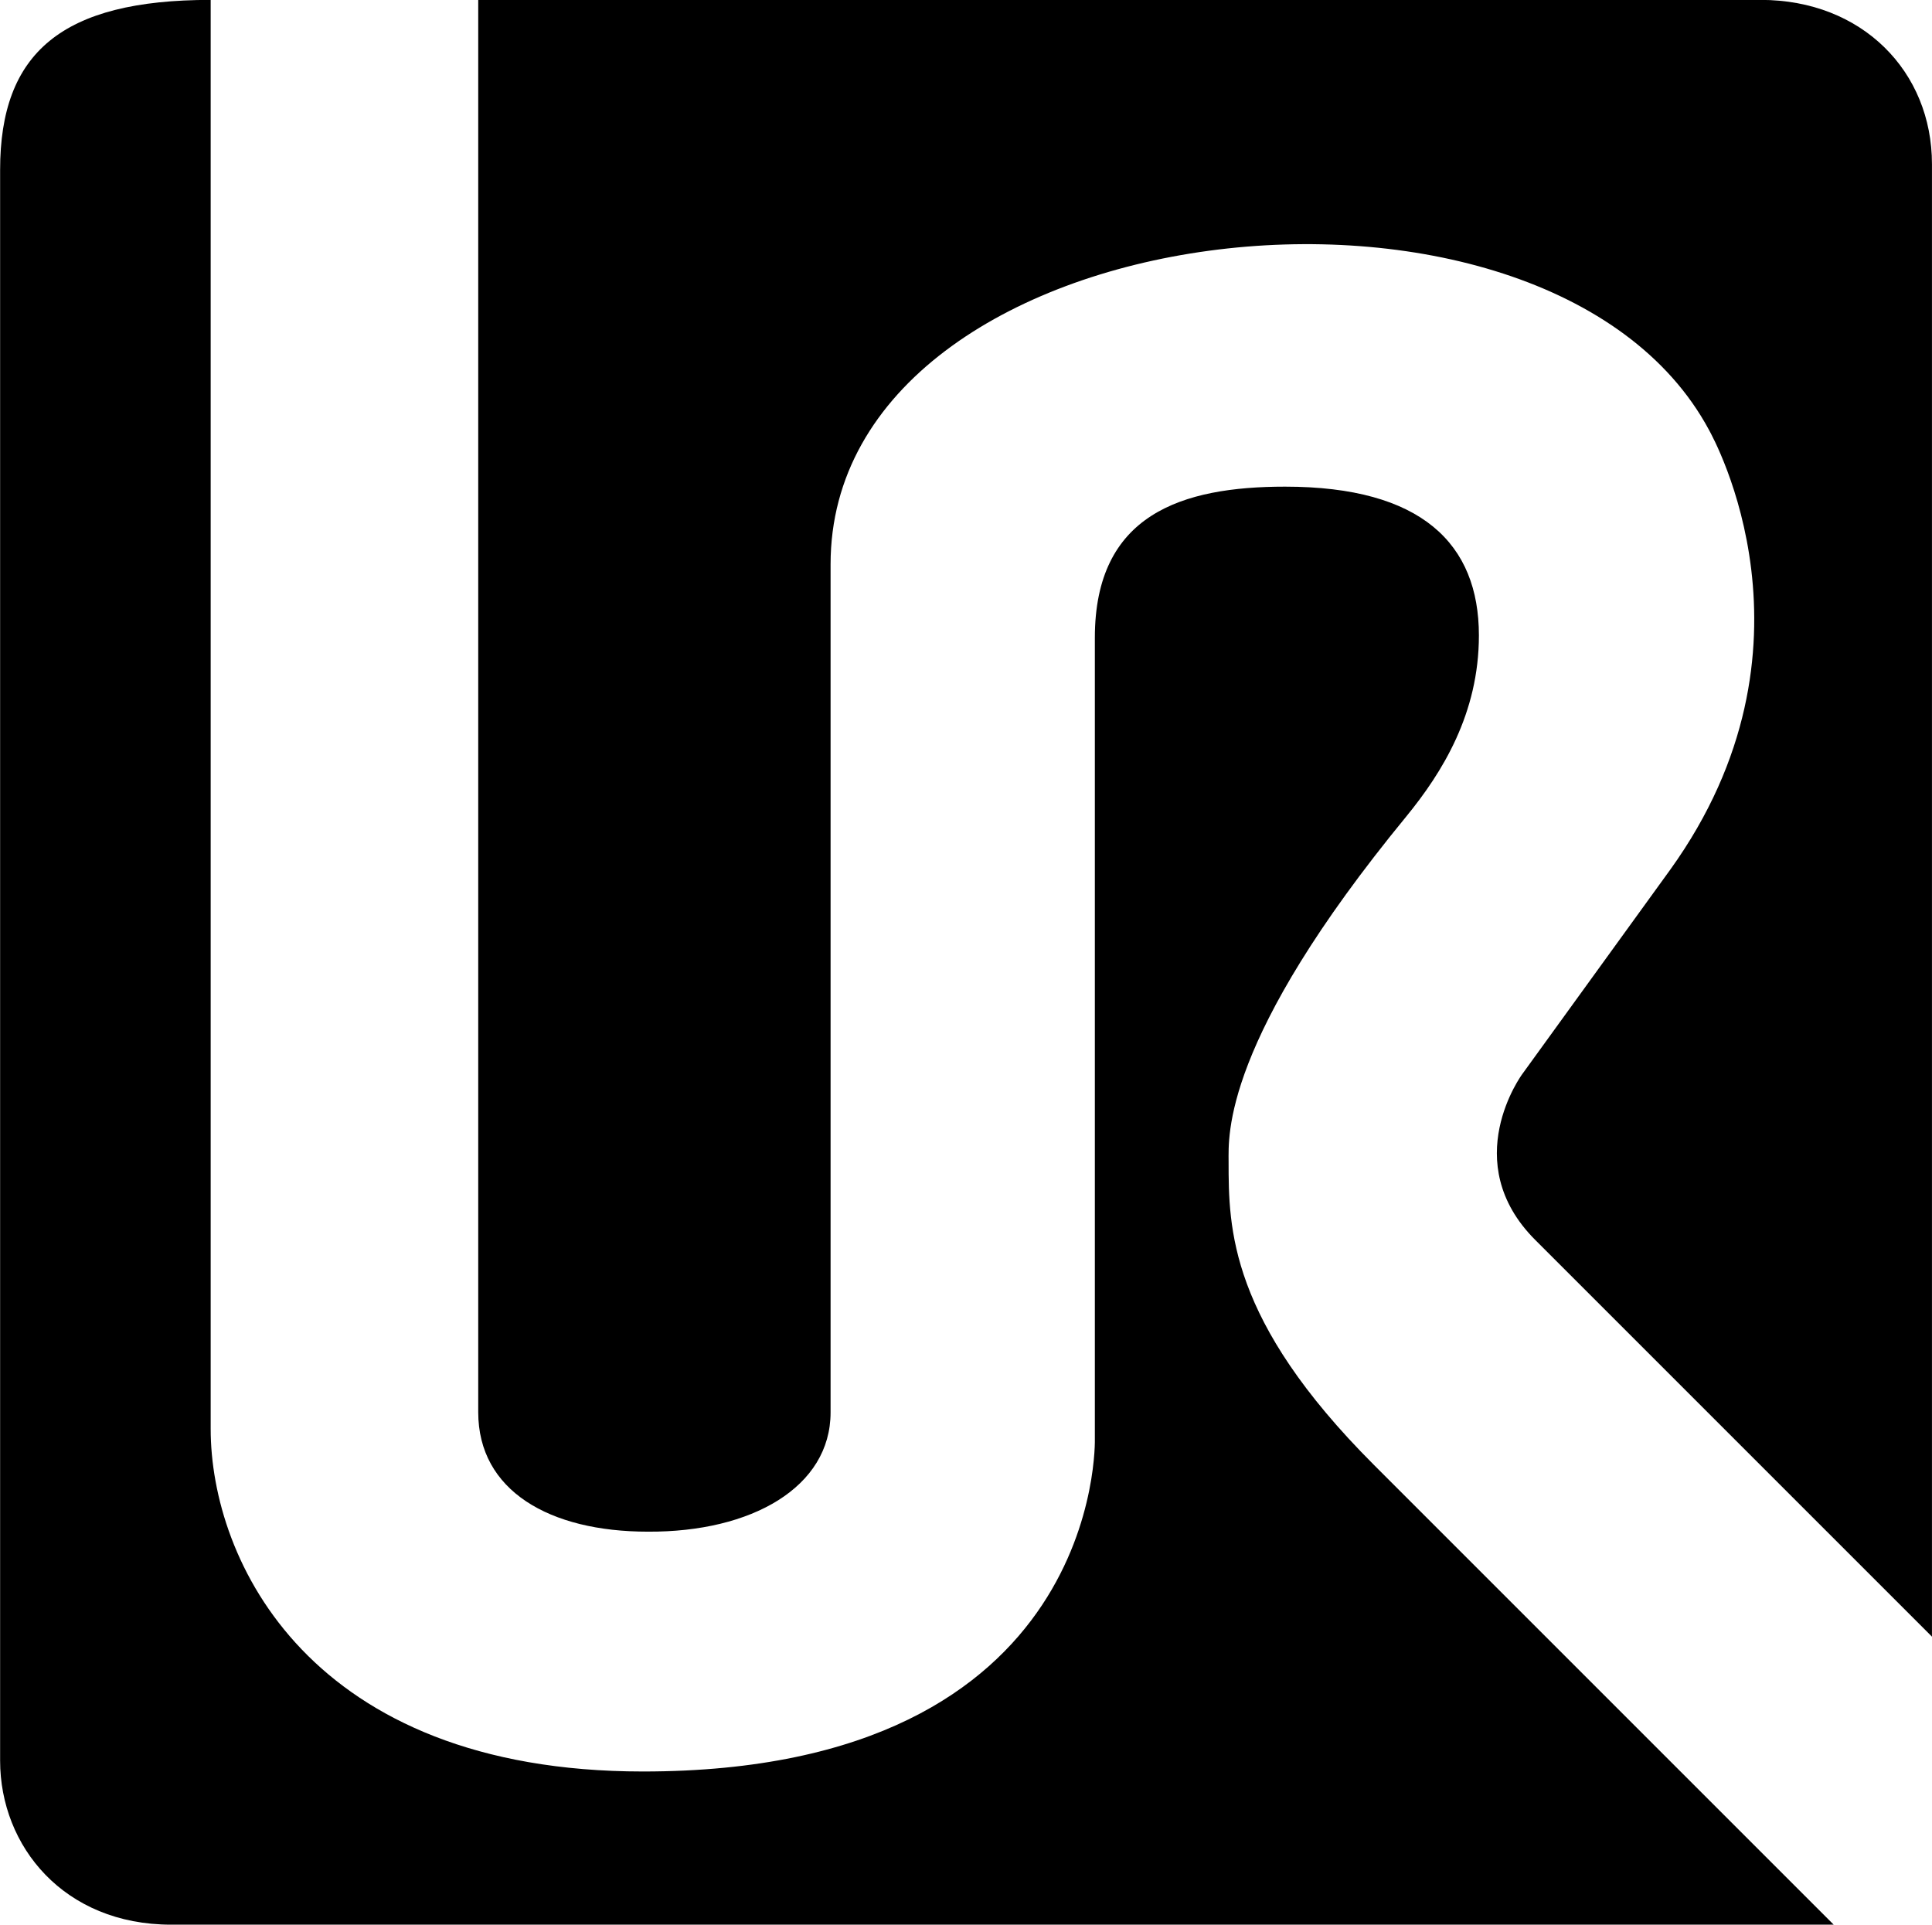 <?xml version="1.0" encoding="UTF-8" standalone="no"?>
<!-- Created with Inkscape (http://www.inkscape.org/) -->

<svg
   xmlns:dc="http://purl.org/dc/elements/1.1/"
   xmlns:cc="http://creativecommons.org/ns#"
   xmlns:rdf="http://www.w3.org/1999/02/22-rdf-syntax-ns#"
   xmlns:svg="http://www.w3.org/2000/svg"
   xmlns="http://www.w3.org/2000/svg"
   xmlns:sodipodi="http://sodipodi.sourceforge.net/DTD/sodipodi-0.dtd"
   xmlns:inkscape="http://www.inkscape.org/namespaces/inkscape"
   width="210.617mm"
   height="209.85mm"
   viewBox="0 0 210.617 209.85"
   version="1.1"
   id="svg8"
   inkscape:version="0.92.2 (5c3e80d, 2017-08-06)"
   sodipodi:docname="universal robots.svg">
  <defs
     id="defs2" />
  <sodipodi:namedview
     id="base"
     pagecolor="#ffffff"
     bordercolor="#666666"
     borderopacity="1.0"
     inkscape:pageopacity="0.0"
     inkscape:pageshadow="2"
     inkscape:zoom="0.49497475"
     inkscape:cx="154.07105"
     inkscape:cy="473.81826"
     inkscape:document-units="mm"
     inkscape:current-layer="layer1"
     showgrid="false"
     inkscape:window-width="1920"
     inkscape:window-height="1017"
     inkscape:window-x="-8"
     inkscape:window-y="-8"
     inkscape:window-maximized="1"
     showguides="false" />
  <g
     inkscape:label="Capa 1"
     inkscape:groupmode="layer"
     id="layer1"
     transform="translate(-2.567,-38.256)">
    <g
       id="g868"
       transform="matrix(1.882,0,0,1.882,143.618,-115.24)">
      <path
         sodipodi:nodetypes="ssccscccccscccs"
         inkscape:connector-curvature="0"
         id="path837"
         d="m -65.036,193.049 h 96.305 L 4.63,166.409 c -8.384,-8.384 -8.411,-13.7 -8.411,-17.572 0,-1.476 -0.386,-6.976 10.29,-19.978 2.092,-2.558 4.209,-5.97 4.209,-10.49 0,-5.303 -3.312,-8.619 -11.225,-8.619 -5.975,0 -11.021,1.595 -11.021,8.752 v 46.397 c 0,0 0.567,19.277 -26.175,19.277 -19.321,0 -25.041,-12.237 -25.041,-19.844 V 81.554 c -8.621,0 -12.197,3.054 -12.197,9.848 v 92.147 c 0,4.965 3.705,9.5 9.906,9.5 z"
         style="fill:#000000;fill-opacity:1;stroke:none;stroke-width:0.265px;stroke-linecap:butt;stroke-linejoin:miter;stroke-opacity:1" />
      <path
         sodipodi:nodetypes="ccsccsccscscc"
         style="fill:#000000;fill-opacity:1;stroke:none;stroke-width:0.265px;stroke-linecap:butt;stroke-linejoin:miter;stroke-opacity:1"
         d="m -26.836,163.375 v -49.127 c 0,-20.564 41.482,-25.278 50.883,-7.782 0.264,0.492 7.01,12.596 -2.243,25.468 l -8.574,11.844 c 0,0 -3.767,5.09 0.755,9.611 l 22.977,22.977 V 91.067 c 0,-5.353 -4.032,-9.513 -9.92,-9.513 h -74.288 v 81.808 c 0,4.549 4.127,6.922 9.827,6.922 6.014,0.034 10.583,-2.578 10.583,-6.908 z"
         id="path839"
         inkscape:connector-curvature="0" />
    </g>
  </g>
</svg>

